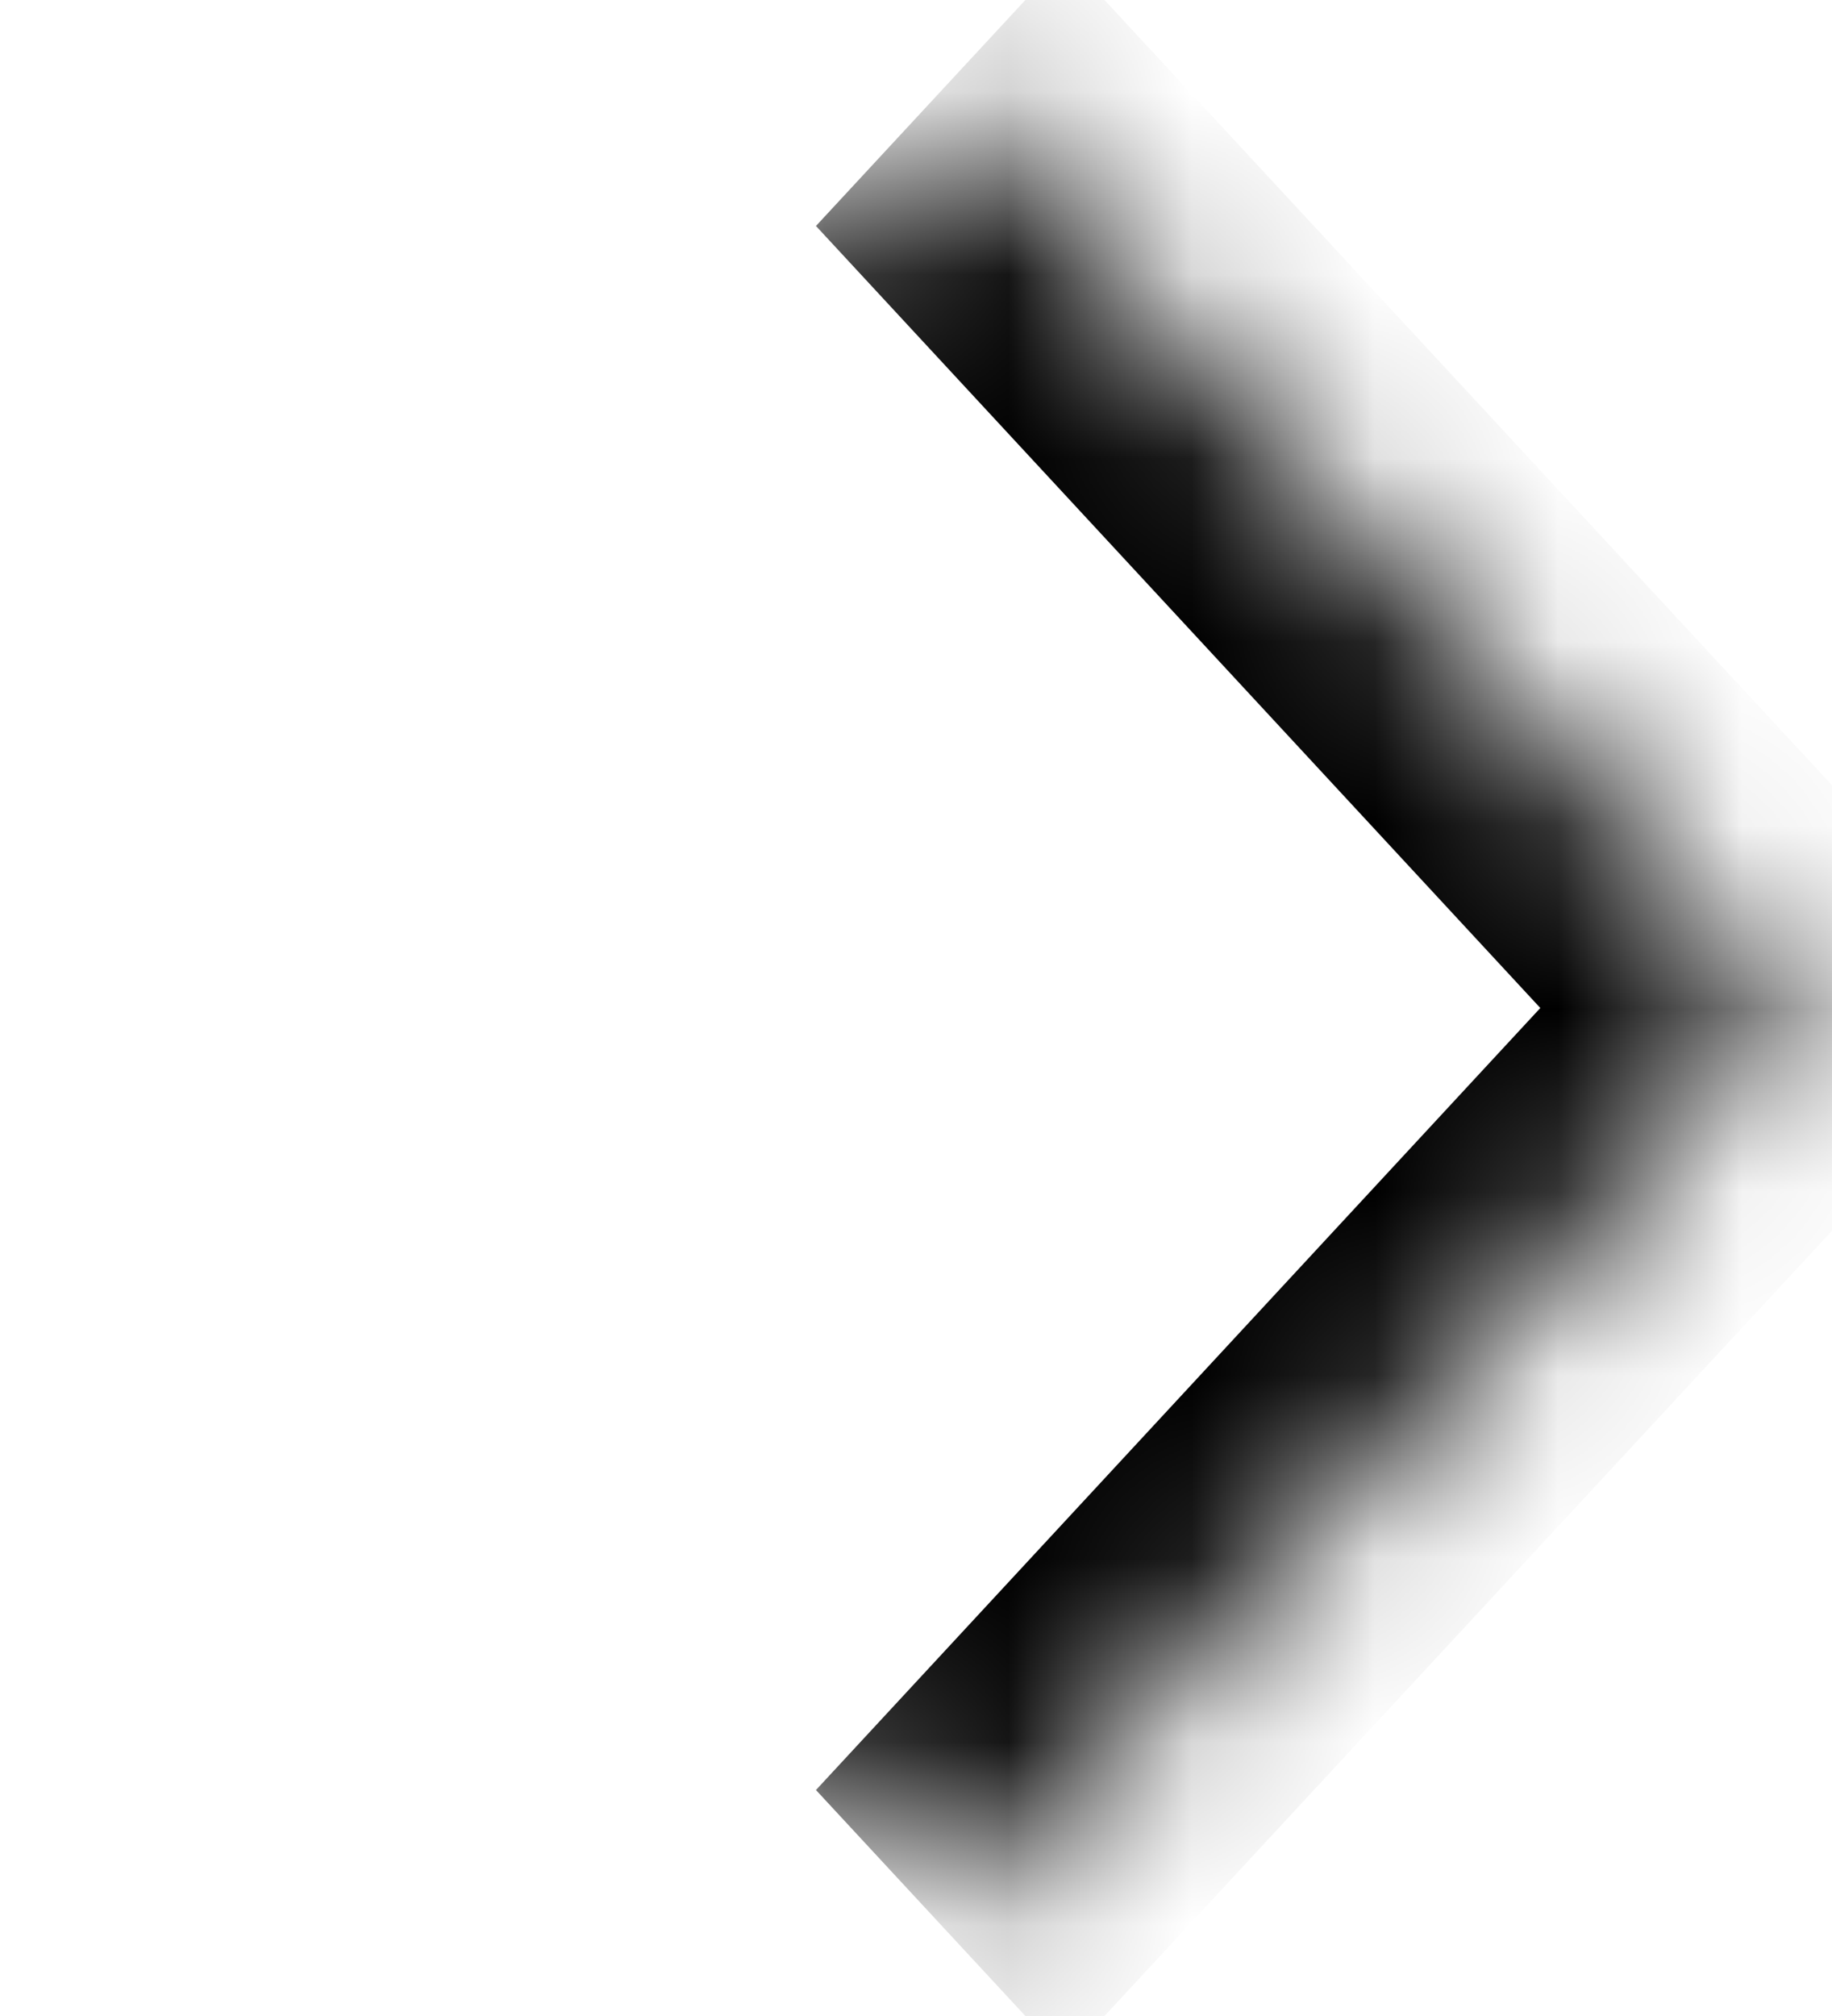 <svg viewBox="0 0 10 11" xmlns="http://www.w3.org/2000/svg">
<mask id="path-1-inside-1_1662_15050" fill="white">
<path d="M0.5 5.5L5.134 0.5L9.767 5.5L5.134 10.5L0.5 5.5Z"/>
</mask>
<path d="M9.767 5.5L10.447 6.233L11.127 5.5L10.447 4.767L9.767 5.5ZM4.454 1.233L9.087 6.233L10.447 4.767L5.813 -0.233L4.454 1.233ZM9.087 4.767L4.454 9.767L5.813 11.233L10.447 6.233L9.087 4.767Z" mask="url(#path-1-inside-1_1662_15050)"/>
</svg>
